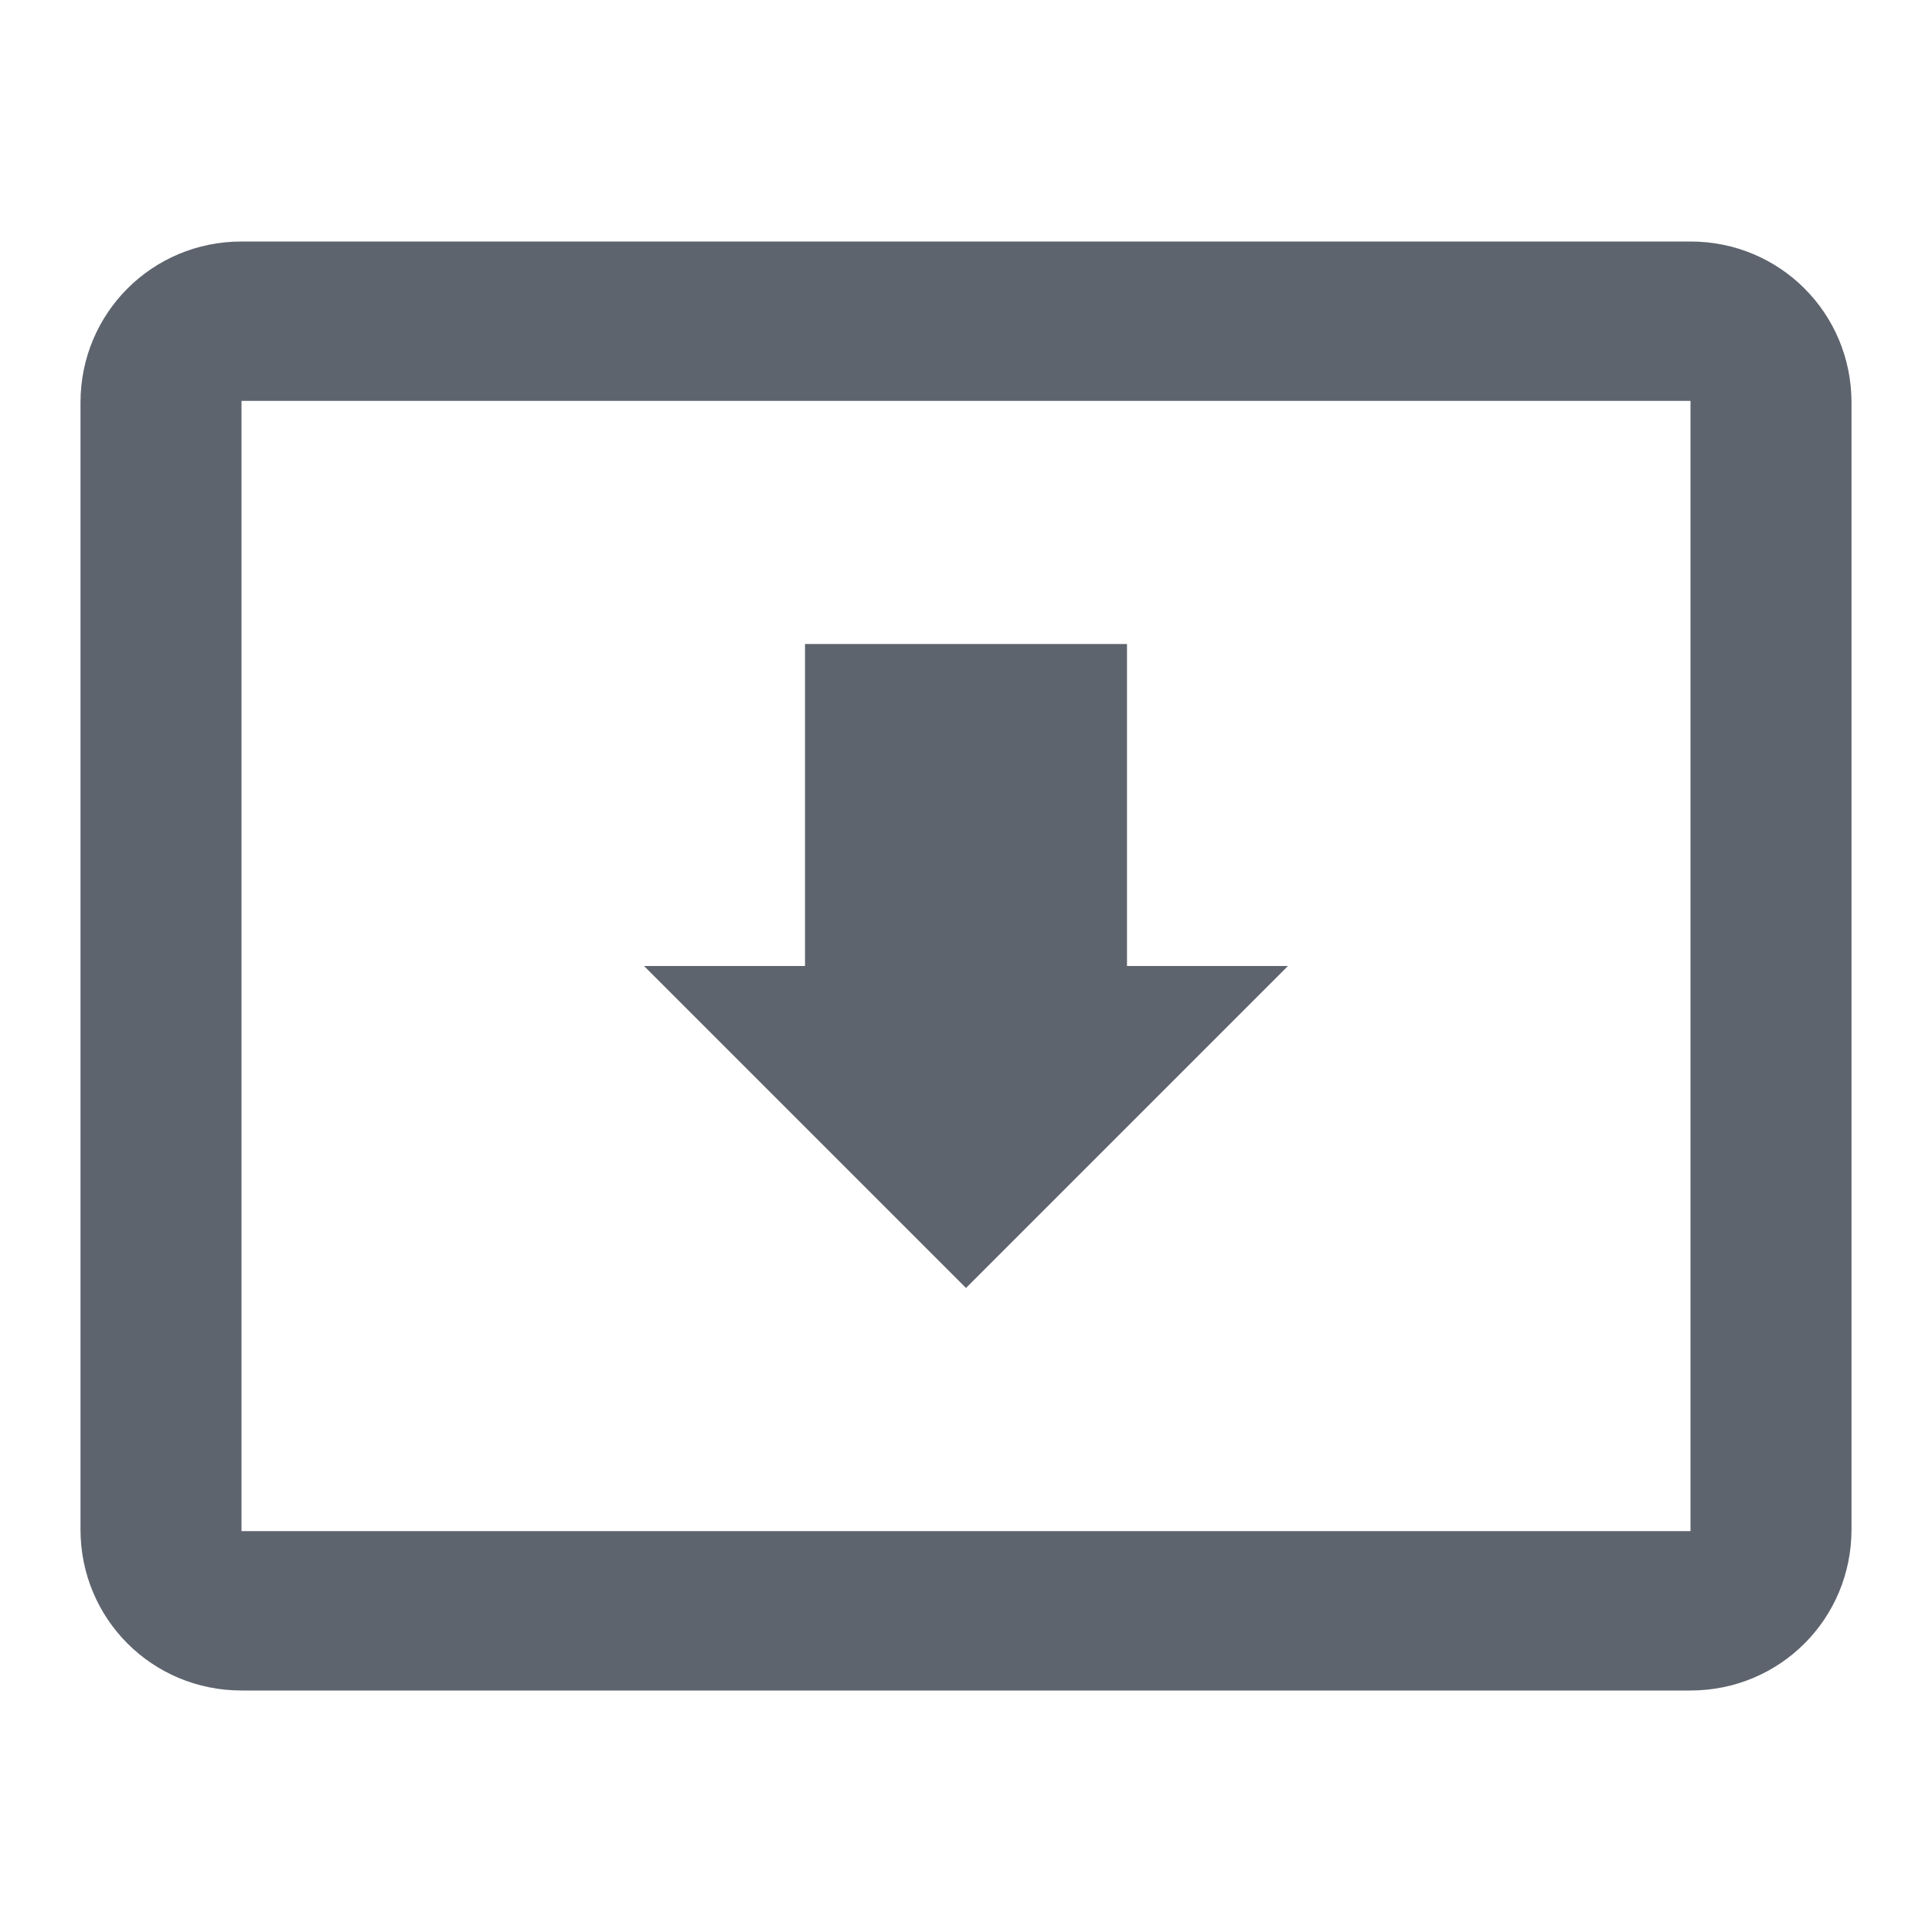 <?xml version="1.0" encoding="UTF-8"?>
<svg width="24px" height="24px" viewBox="0 0 24 24" version="1.1" xmlns="http://www.w3.org/2000/svg" xmlns:xlink="http://www.w3.org/1999/xlink">
    <!-- Generator: Sketch 52.6 (67491) - http://www.bohemiancoding.com/sketch -->

    <desc>Created with Sketch.</desc>
    <g id="icons/entirepage" stroke="none" stroke-width="1" fill="none" fill-rule="evenodd">
        <path d="M21,3 L3,3 C1.89,3 1,3.89 1,5 L1,19 C1,20.11 1.89,21 3,21 L21,21 C22.11,21 23,20.11 23,19 L23,5 C23,3.89 22.11,3 21,3 Z M21,19.02 L3,19.02 L3,4.98 L21,4.98 L21,19.02 Z M14,12 L16,12 L12,16 L8,12 L10,12 L10,8 L14,8 L14,12 Z" id="Shape" fill="#5E646E" fill-rule="nonzero"></path>
    </g>
</svg>
